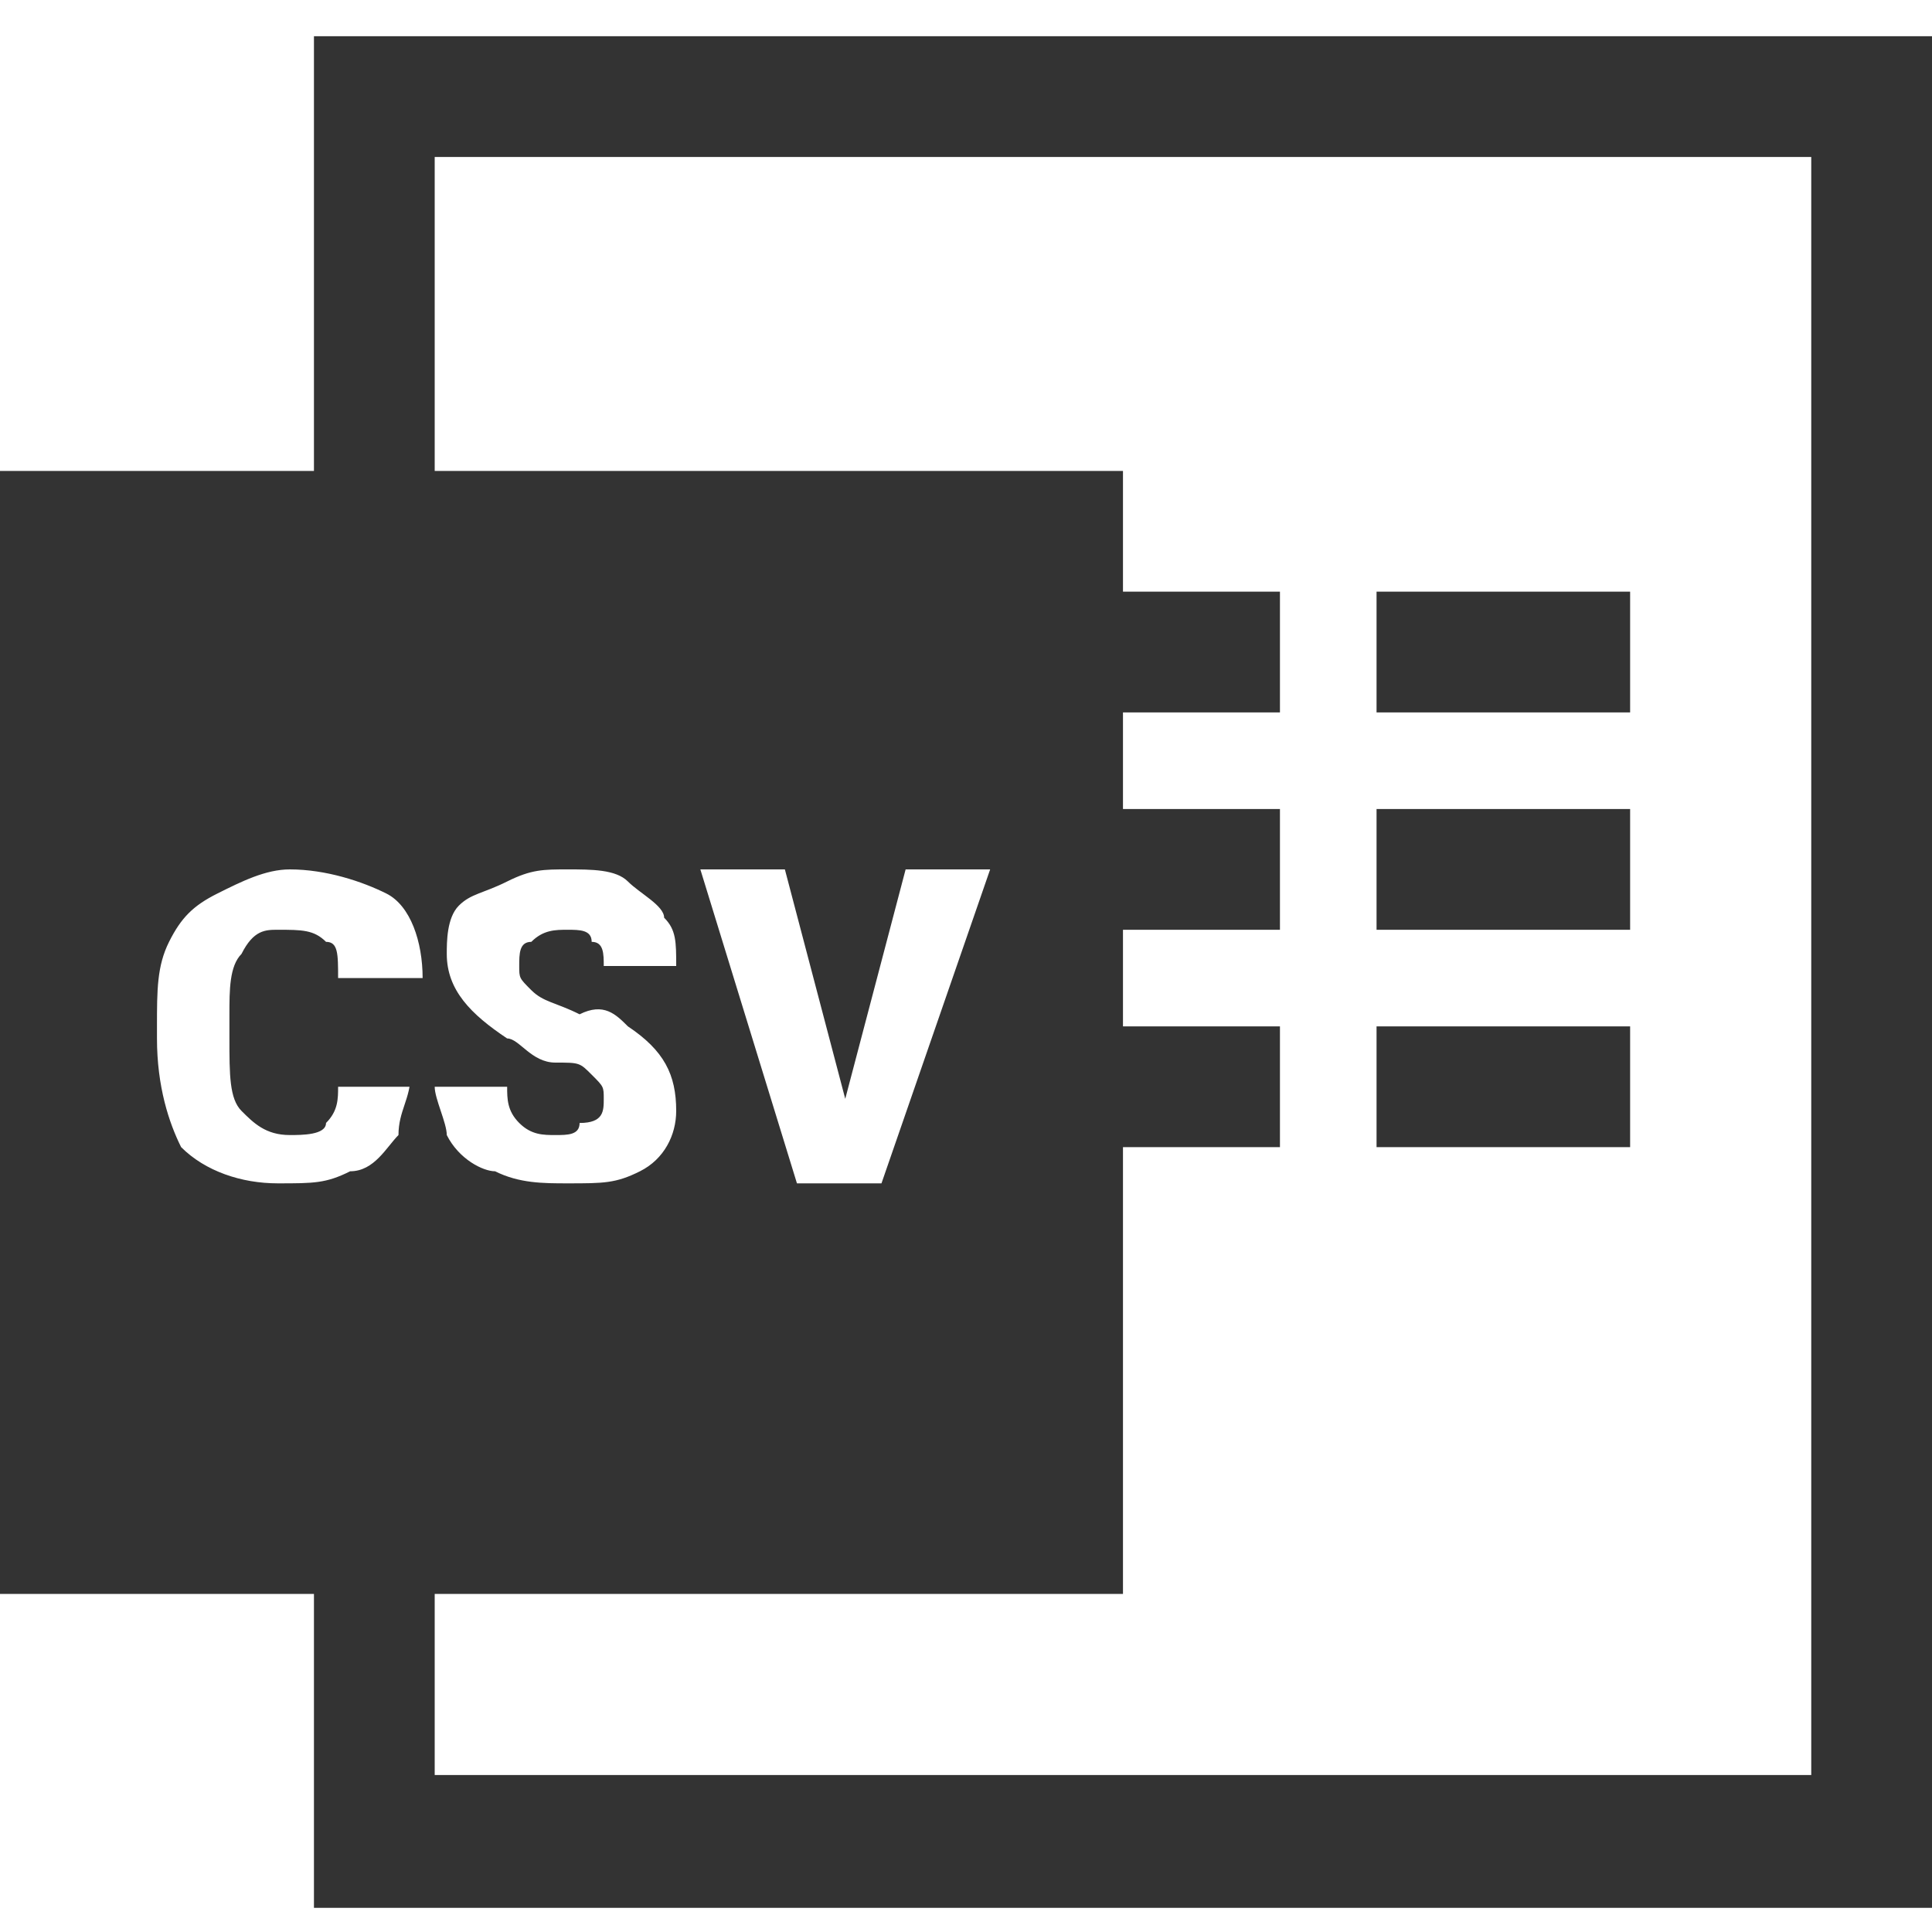 <?xml version="1.0" encoding="utf-8"?>
<!-- Generator: Adobe Illustrator 21.1.0, SVG Export Plug-In . SVG Version: 6.00 Build 0)  -->
<svg version="1.1" id="Layer_1" xmlns="http://www.w3.org/2000/svg" xmlns:xlink="http://www.w3.org/1999/xlink" x="0px" y="0px"
	 viewBox="0 0 16 16" style="enable-background:new 0 0 16 16;" xml:space="preserve">
<style type="text/css">
	.st0{fill:#333333;}
</style>
<g>
	<g>
		<path class="st0" d="M9.3,8.5V7.7h1.3v-1H9.3V5.9h1.3v-1H9.3v-1H3.6V1.3H15v13.4H3.6v-1.5h5.7V9.5h1.3v-1H9.3z M2.6,13.2v2.6H16
			V0.3H2.6v3.6H0v9.3H2.6z M3.4,8.9c0,0.2-0.1,0.3-0.1,0.5C3.2,9.5,3.1,9.7,2.9,9.7C2.7,9.8,2.6,9.8,2.3,9.8C2,9.8,1.7,9.7,1.5,9.5
			C1.4,9.3,1.3,9,1.3,8.6V8.5c0-0.3,0-0.5,0.1-0.7c0.1-0.2,0.2-0.3,0.4-0.4c0.2-0.1,0.4-0.2,0.6-0.2c0.3,0,0.6,0.1,0.8,0.2
			s0.3,0.4,0.3,0.7H2.8c0-0.2,0-0.3-0.1-0.3C2.6,7.7,2.5,7.7,2.3,7.7C2.2,7.7,2.1,7.7,2,7.9C1.9,8,1.9,8.2,1.9,8.4v0.2
			c0,0.3,0,0.5,0.1,0.6c0.1,0.1,0.2,0.2,0.4,0.2c0.1,0,0.3,0,0.3-0.1c0.1-0.1,0.1-0.2,0.1-0.3H3.4z M5,9.1C5,9,5,9,4.9,8.9
			S4.8,8.8,4.6,8.8S4.3,8.6,4.2,8.6C3.9,8.4,3.7,8.2,3.7,7.9c0-0.1,0-0.3,0.1-0.4C3.9,7.4,4,7.4,4.2,7.3s0.3-0.1,0.5-0.1
			c0.2,0,0.4,0,0.5,0.1c0.1,0.1,0.3,0.2,0.3,0.3C5.6,7.7,5.6,7.8,5.6,8H5c0-0.1,0-0.2-0.1-0.2C4.9,7.7,4.8,7.7,4.7,7.7
			c-0.1,0-0.2,0-0.3,0.1c-0.1,0-0.1,0.1-0.1,0.2c0,0.1,0,0.1,0.1,0.2c0.1,0.1,0.2,0.1,0.4,0.2C5,8.3,5.1,8.4,5.2,8.5
			c0.3,0.2,0.4,0.4,0.4,0.7c0,0.2-0.1,0.4-0.3,0.5S5,9.8,4.7,9.8c-0.2,0-0.4,0-0.6-0.1C4,9.7,3.8,9.6,3.7,9.4C3.7,9.3,3.6,9.1,3.6,9
			h0.6c0,0.1,0,0.2,0.1,0.3s0.2,0.1,0.3,0.1c0.1,0,0.2,0,0.2-0.1C5,9.3,5,9.2,5,9.1z M7,9.1l0.5-1.9h0.7L7.3,9.8H6.6L5.8,7.2h0.7
			L7,9.1z M11.4,4.9h2.1v1h-2.1V4.9z M11.4,6.7h2.1v1h-2.1V6.7z M11.4,8.5h2.1v1h-2.1V8.5z"/>
	</g>
</g>
</svg>
